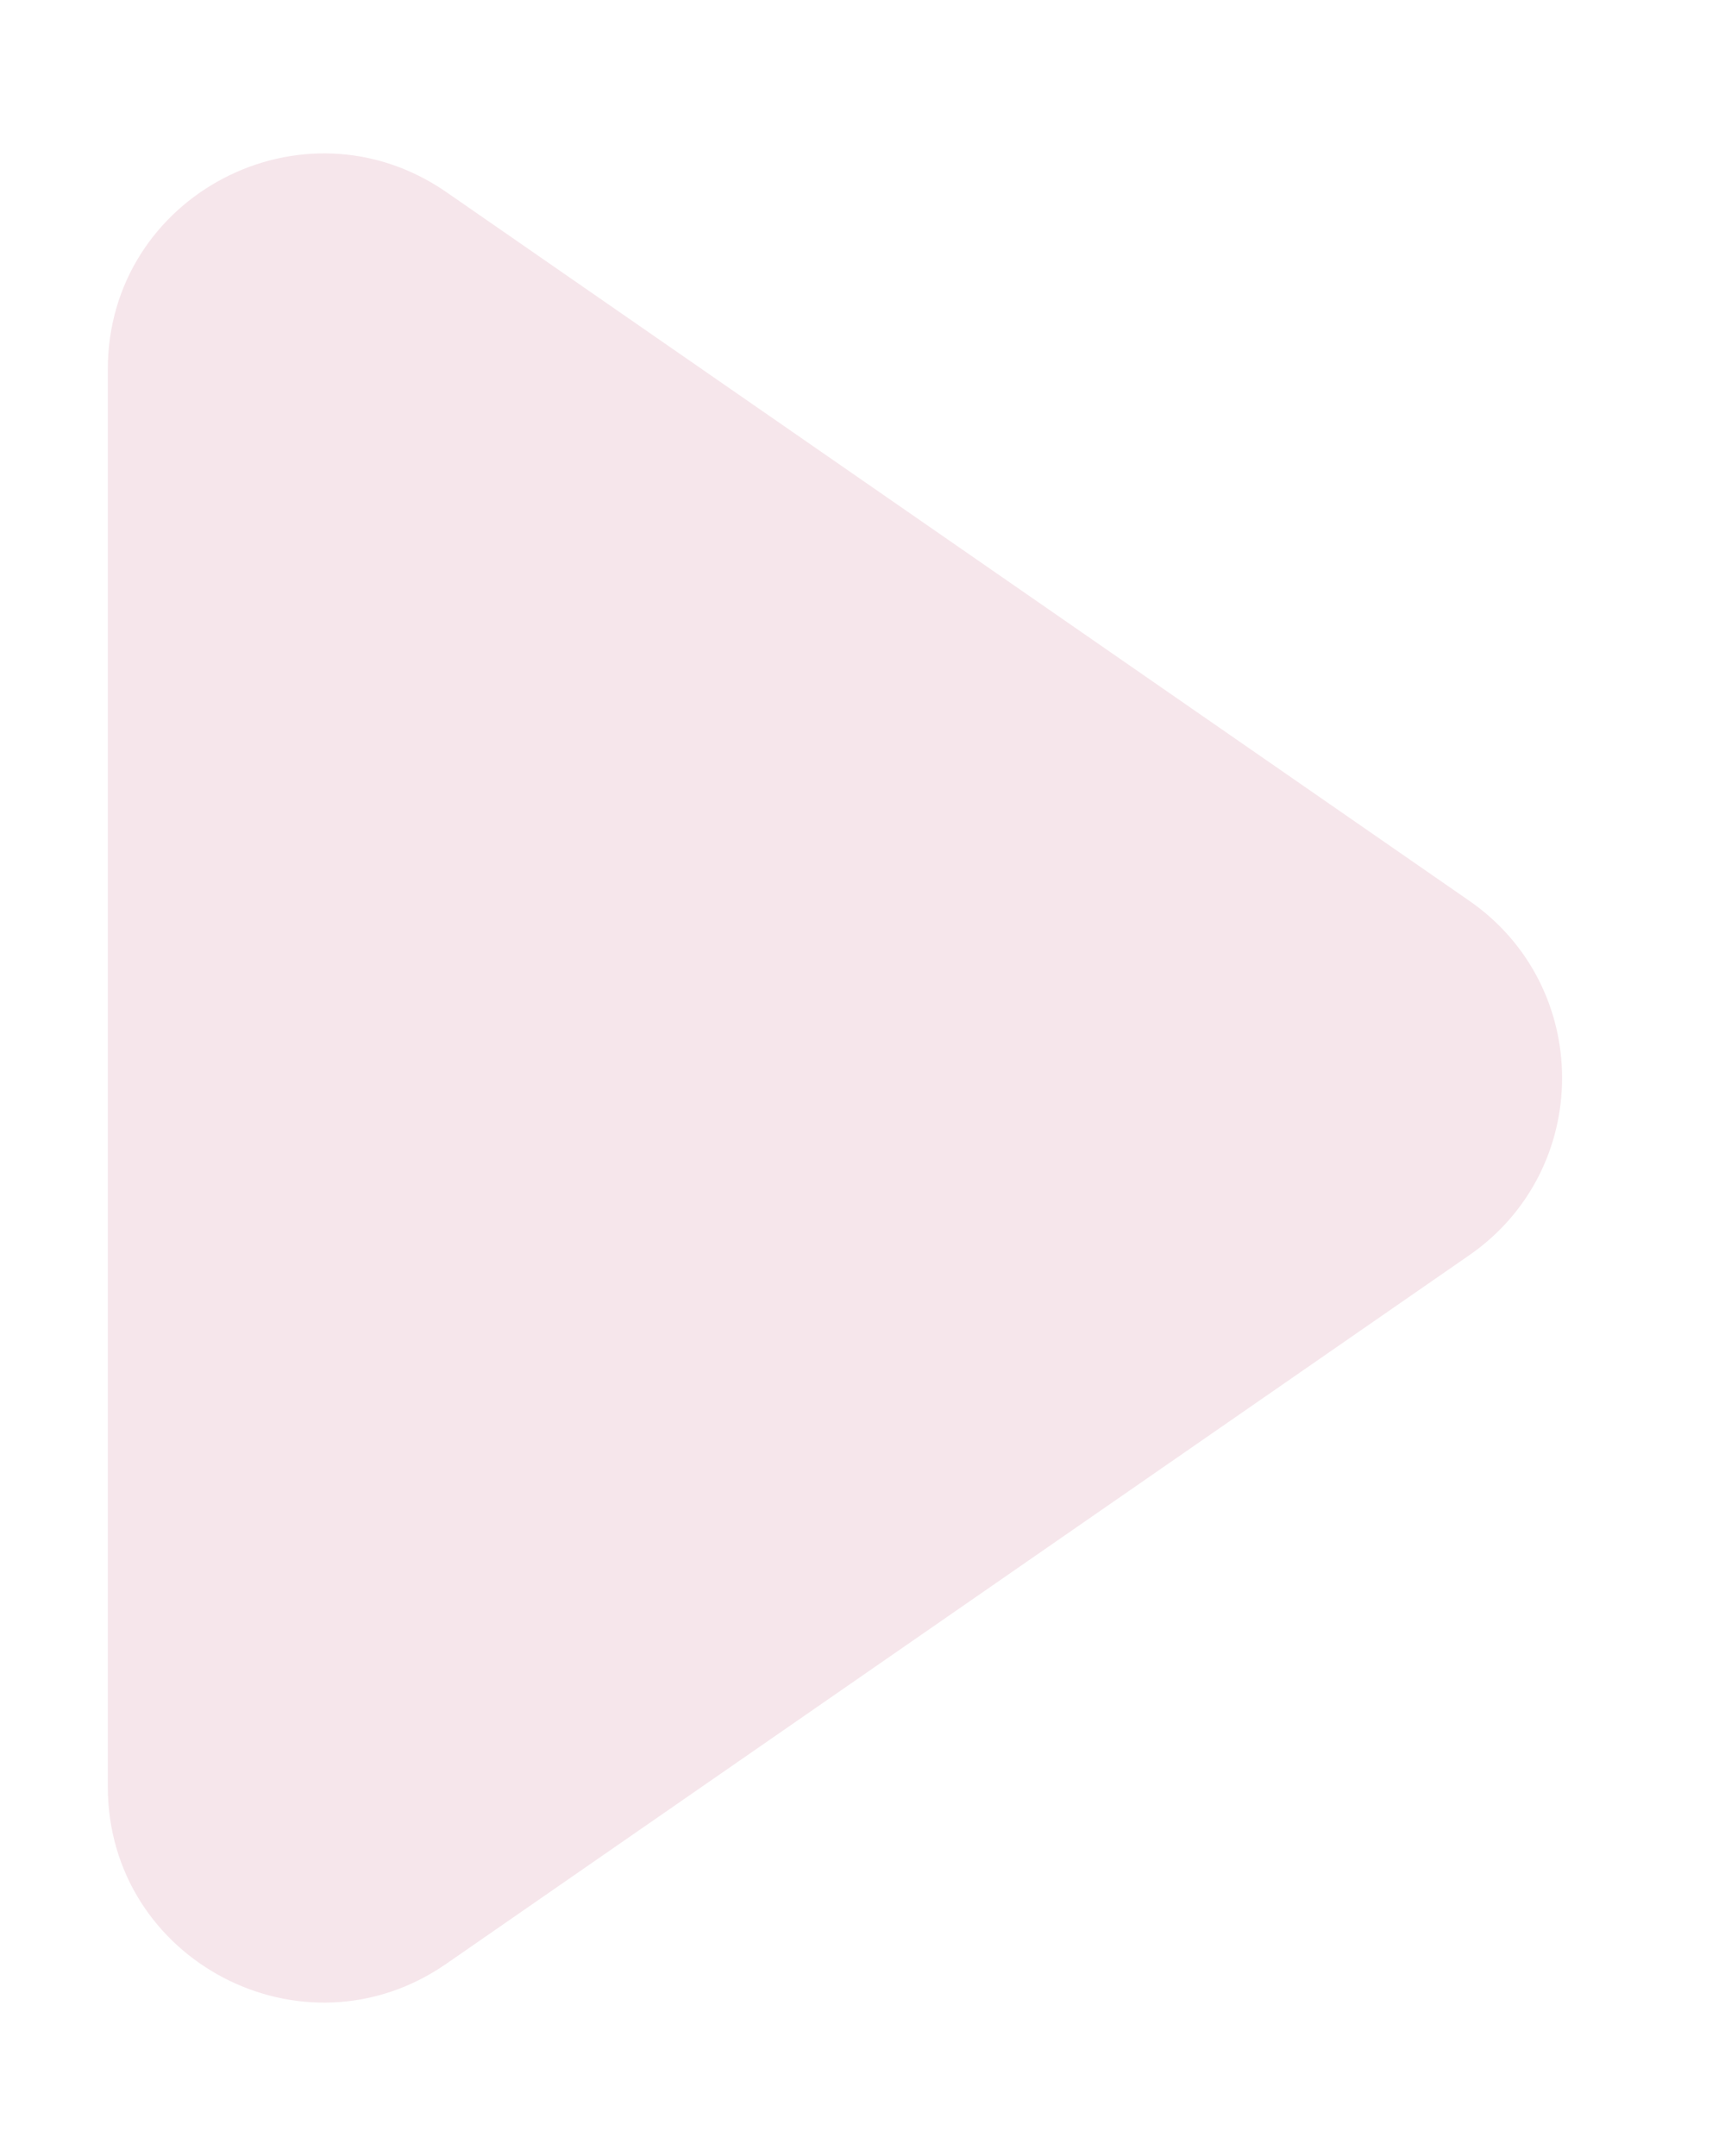 <svg width="8" height="10" viewBox="0 0 8 10" fill="none" xmlns="http://www.w3.org/2000/svg">
<path d="M6.814 4.178C7.388 4.576 7.388 5.424 6.814 5.822L2.069 9.109C1.406 9.568 0.5 9.094 0.5 8.287L0.5 1.713C0.5 0.906 1.406 0.432 2.07 0.891L6.814 4.178Z" fill="#F6E6EB"/>
</svg>
